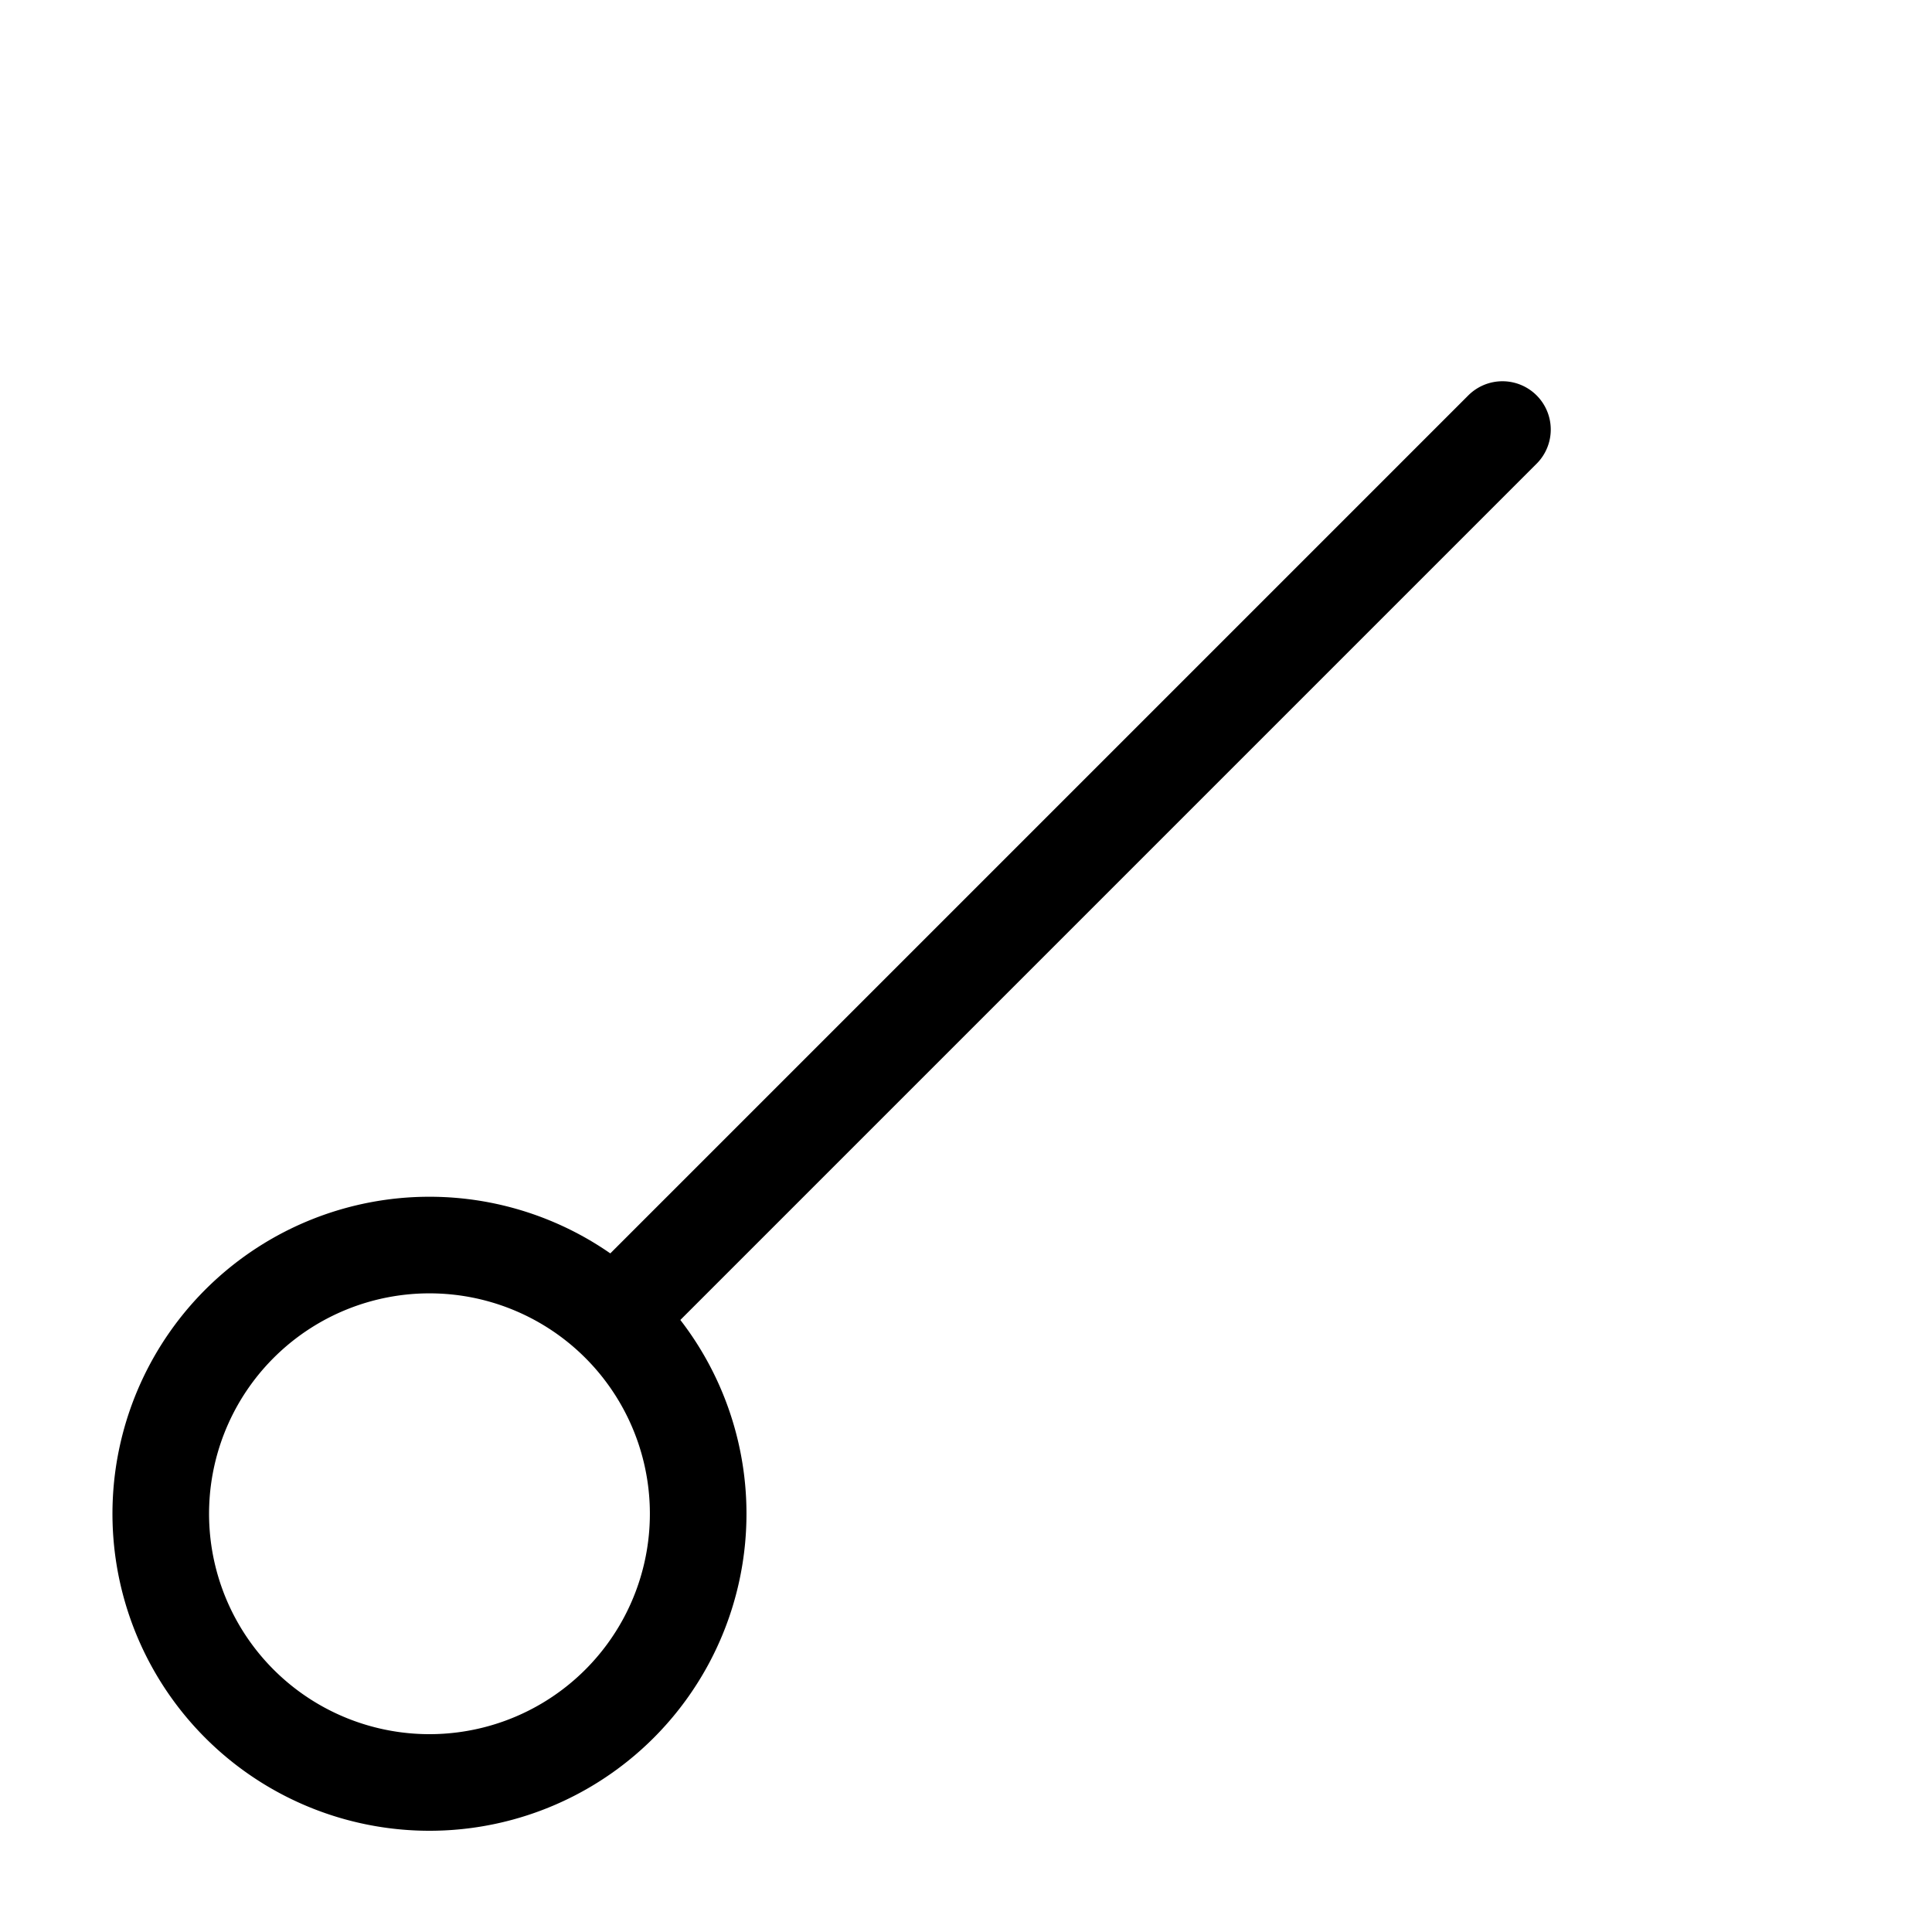 <svg width="16" height="16" viewBox="0 0 12 12" xmlns="http://www.w3.org/2000/svg"><path style="fill:none;stroke:#000;stroke-width:.6;stroke-linecap:round;stroke-linejoin:round;stroke-miterlimit:4;stroke-dasharray:none;stroke-opacity:1" d="m3.848 8.152 5.484-5.484M1 9.332a1.669 1.669 0 1 0 3.335-.001A1.669 1.669 0 0 0 1 9.332z"/></svg>